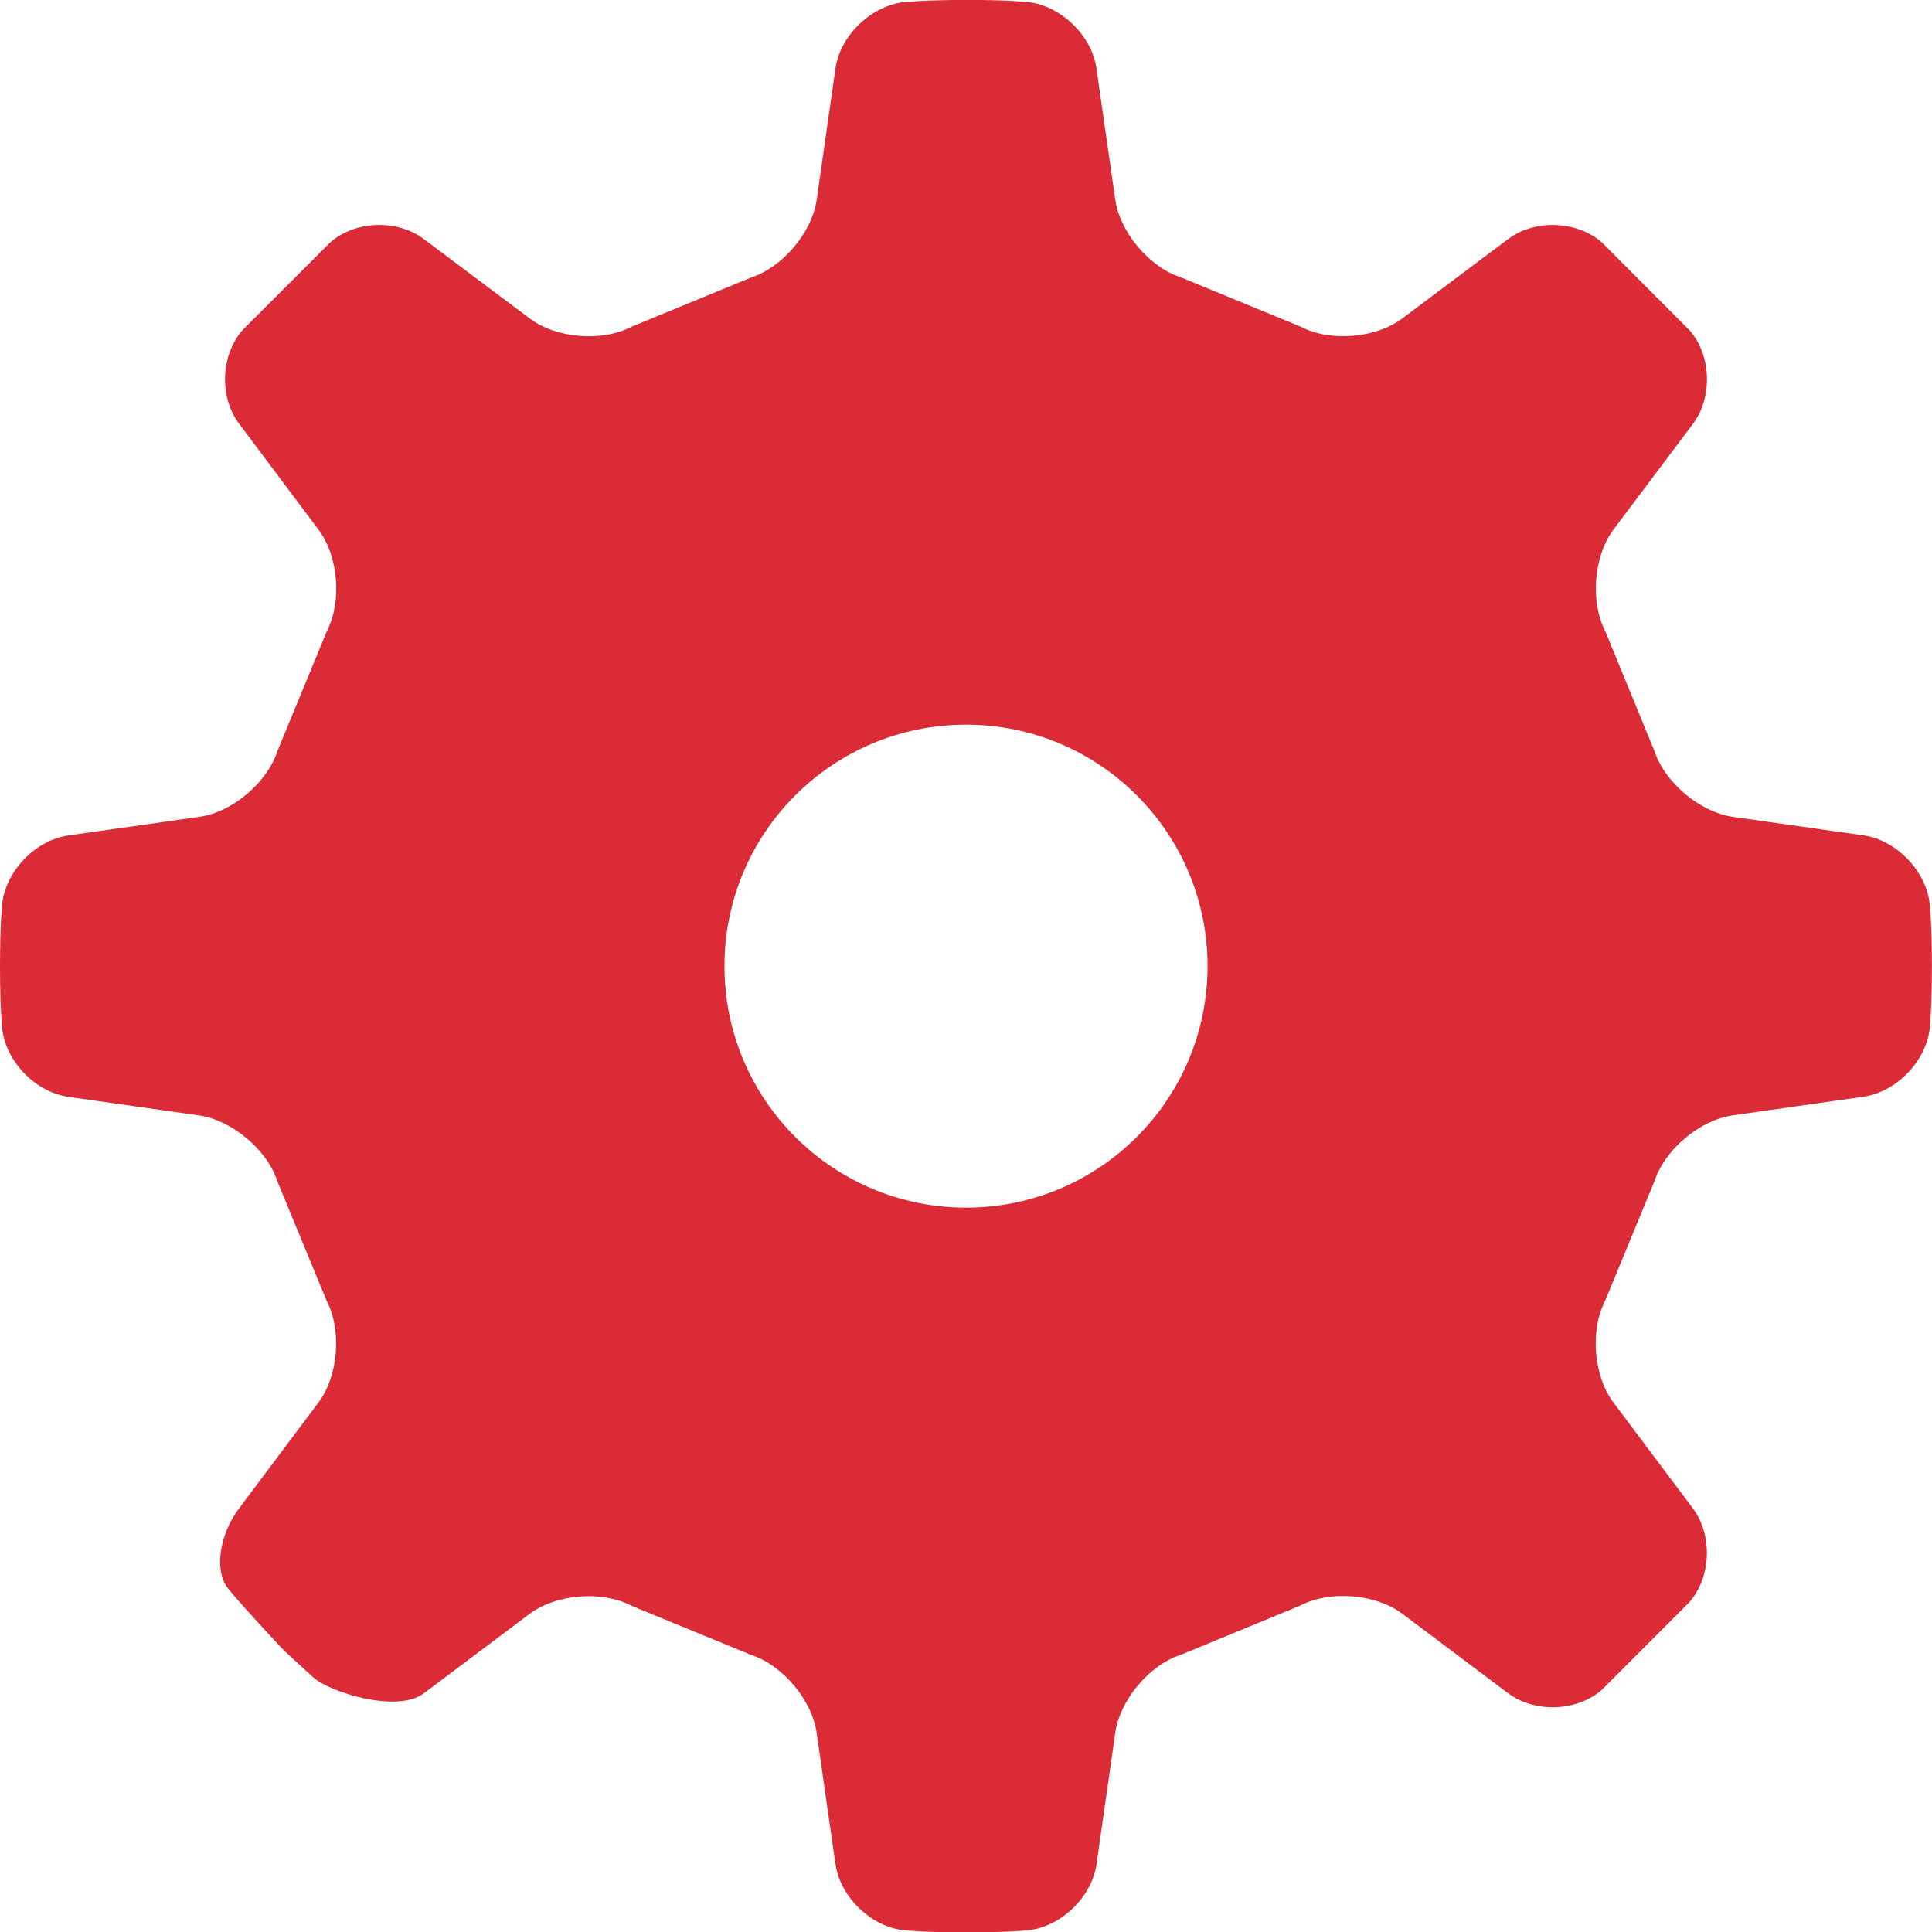 <?xml version="1.0" encoding="utf-8"?>
<!-- Generator: Adobe Illustrator 16.0.0, SVG Export Plug-In . SVG Version: 6.00 Build 0)  -->
<!DOCTYPE svg PUBLIC "-//W3C//DTD SVG 1.1//EN" "http://www.w3.org/Graphics/SVG/1.1/DTD/svg11.dtd">
<svg version="1.1" id="Layer_1" xmlns="http://www.w3.org/2000/svg" xmlns:xlink="http://www.w3.org/1999/xlink" x="0px" y="0px"
	 width="19.177px" height="19.18px" viewBox="0 0 19.177 19.18" enable-background="new 0 0 19.177 19.18" xml:space="preserve">
<path fill="#db2b36" d="M17.198,8.108c-0.327-0.048-0.676-0.343-0.777-0.656l-0.486-1.184c-0.152-0.291-0.117-0.746,0.079-1.01
	l0.792-1.053c0.196-0.264,0.181-0.684-0.038-0.929l-0.866-0.868c-0.247-0.218-0.665-0.234-0.93-0.037l-1.053,0.79
	c-0.263,0.198-0.718,0.235-1.01,0.081l-1.183-0.487c-0.316-0.101-0.61-0.448-0.656-0.775l-0.187-1.303
	c-0.046-0.326-0.353-0.62-0.681-0.657c0,0-0.202-0.021-0.614-0.021C9.178,0,8.974,0.021,8.974,0.021
	C8.646,0.058,8.34,0.352,8.293,0.678L8.107,1.98C8.061,2.308,7.766,2.655,7.452,2.756L6.269,3.243
	C5.977,3.396,5.522,3.36,5.259,3.162L4.204,2.371C3.94,2.174,3.522,2.189,3.276,2.408L2.409,3.275
	C2.191,3.522,2.174,3.941,2.372,4.204l0.79,1.054c0.199,0.265,0.233,0.719,0.081,1.01L2.755,7.452
	c-0.1,0.314-0.448,0.61-0.775,0.656L0.677,8.293C0.351,8.34,0.056,8.646,0.021,8.976C0.021,8.976,0,9.178,0,9.59
	s0.021,0.615,0.021,0.615c0.034,0.329,0.329,0.634,0.655,0.682l1.303,0.185c0.325,0.048,0.676,0.343,0.775,0.656l0.488,1.183
	c0.152,0.292,0.117,0.748-0.081,1.01l-0.79,1.054c-0.198,0.265-0.246,0.623-0.105,0.795c0.14,0.174,0.541,0.601,0.543,0.603
	c0,0.002,0.136,0.125,0.299,0.275c0.162,0.149,0.832,0.358,1.096,0.162l1.054-0.792c0.264-0.196,0.718-0.233,1.011-0.079
	l1.182,0.486c0.315,0.1,0.61,0.449,0.655,0.776l0.187,1.302c0.047,0.326,0.353,0.623,0.682,0.657c0,0,0.203,0.021,0.614,0.021
	c0.412,0,0.615-0.021,0.615-0.021c0.327-0.034,0.635-0.331,0.68-0.657L11.07,17.2c0.046-0.326,0.34-0.677,0.655-0.776l1.183-0.488
	c0.291-0.152,0.746-0.117,1.01,0.081l1.054,0.792c0.265,0.196,0.683,0.181,0.93-0.038l0.865-0.866
	c0.219-0.248,0.234-0.666,0.038-0.931l-0.791-1.054c-0.197-0.262-0.233-0.718-0.081-1.01l0.488-1.183
	c0.101-0.314,0.449-0.609,0.776-0.656l1.3-0.185c0.328-0.048,0.623-0.353,0.658-0.682c0,0,0.021-0.203,0.021-0.615
	s-0.021-0.614-0.021-0.614c-0.035-0.328-0.33-0.636-0.658-0.683L17.198,8.108z M9.589,11.987c-1.324,0-2.398-1.073-2.398-2.397
	s1.074-2.397,2.398-2.397s2.397,1.073,2.397,2.397S10.913,11.987,9.589,11.987z"/>
</svg>
